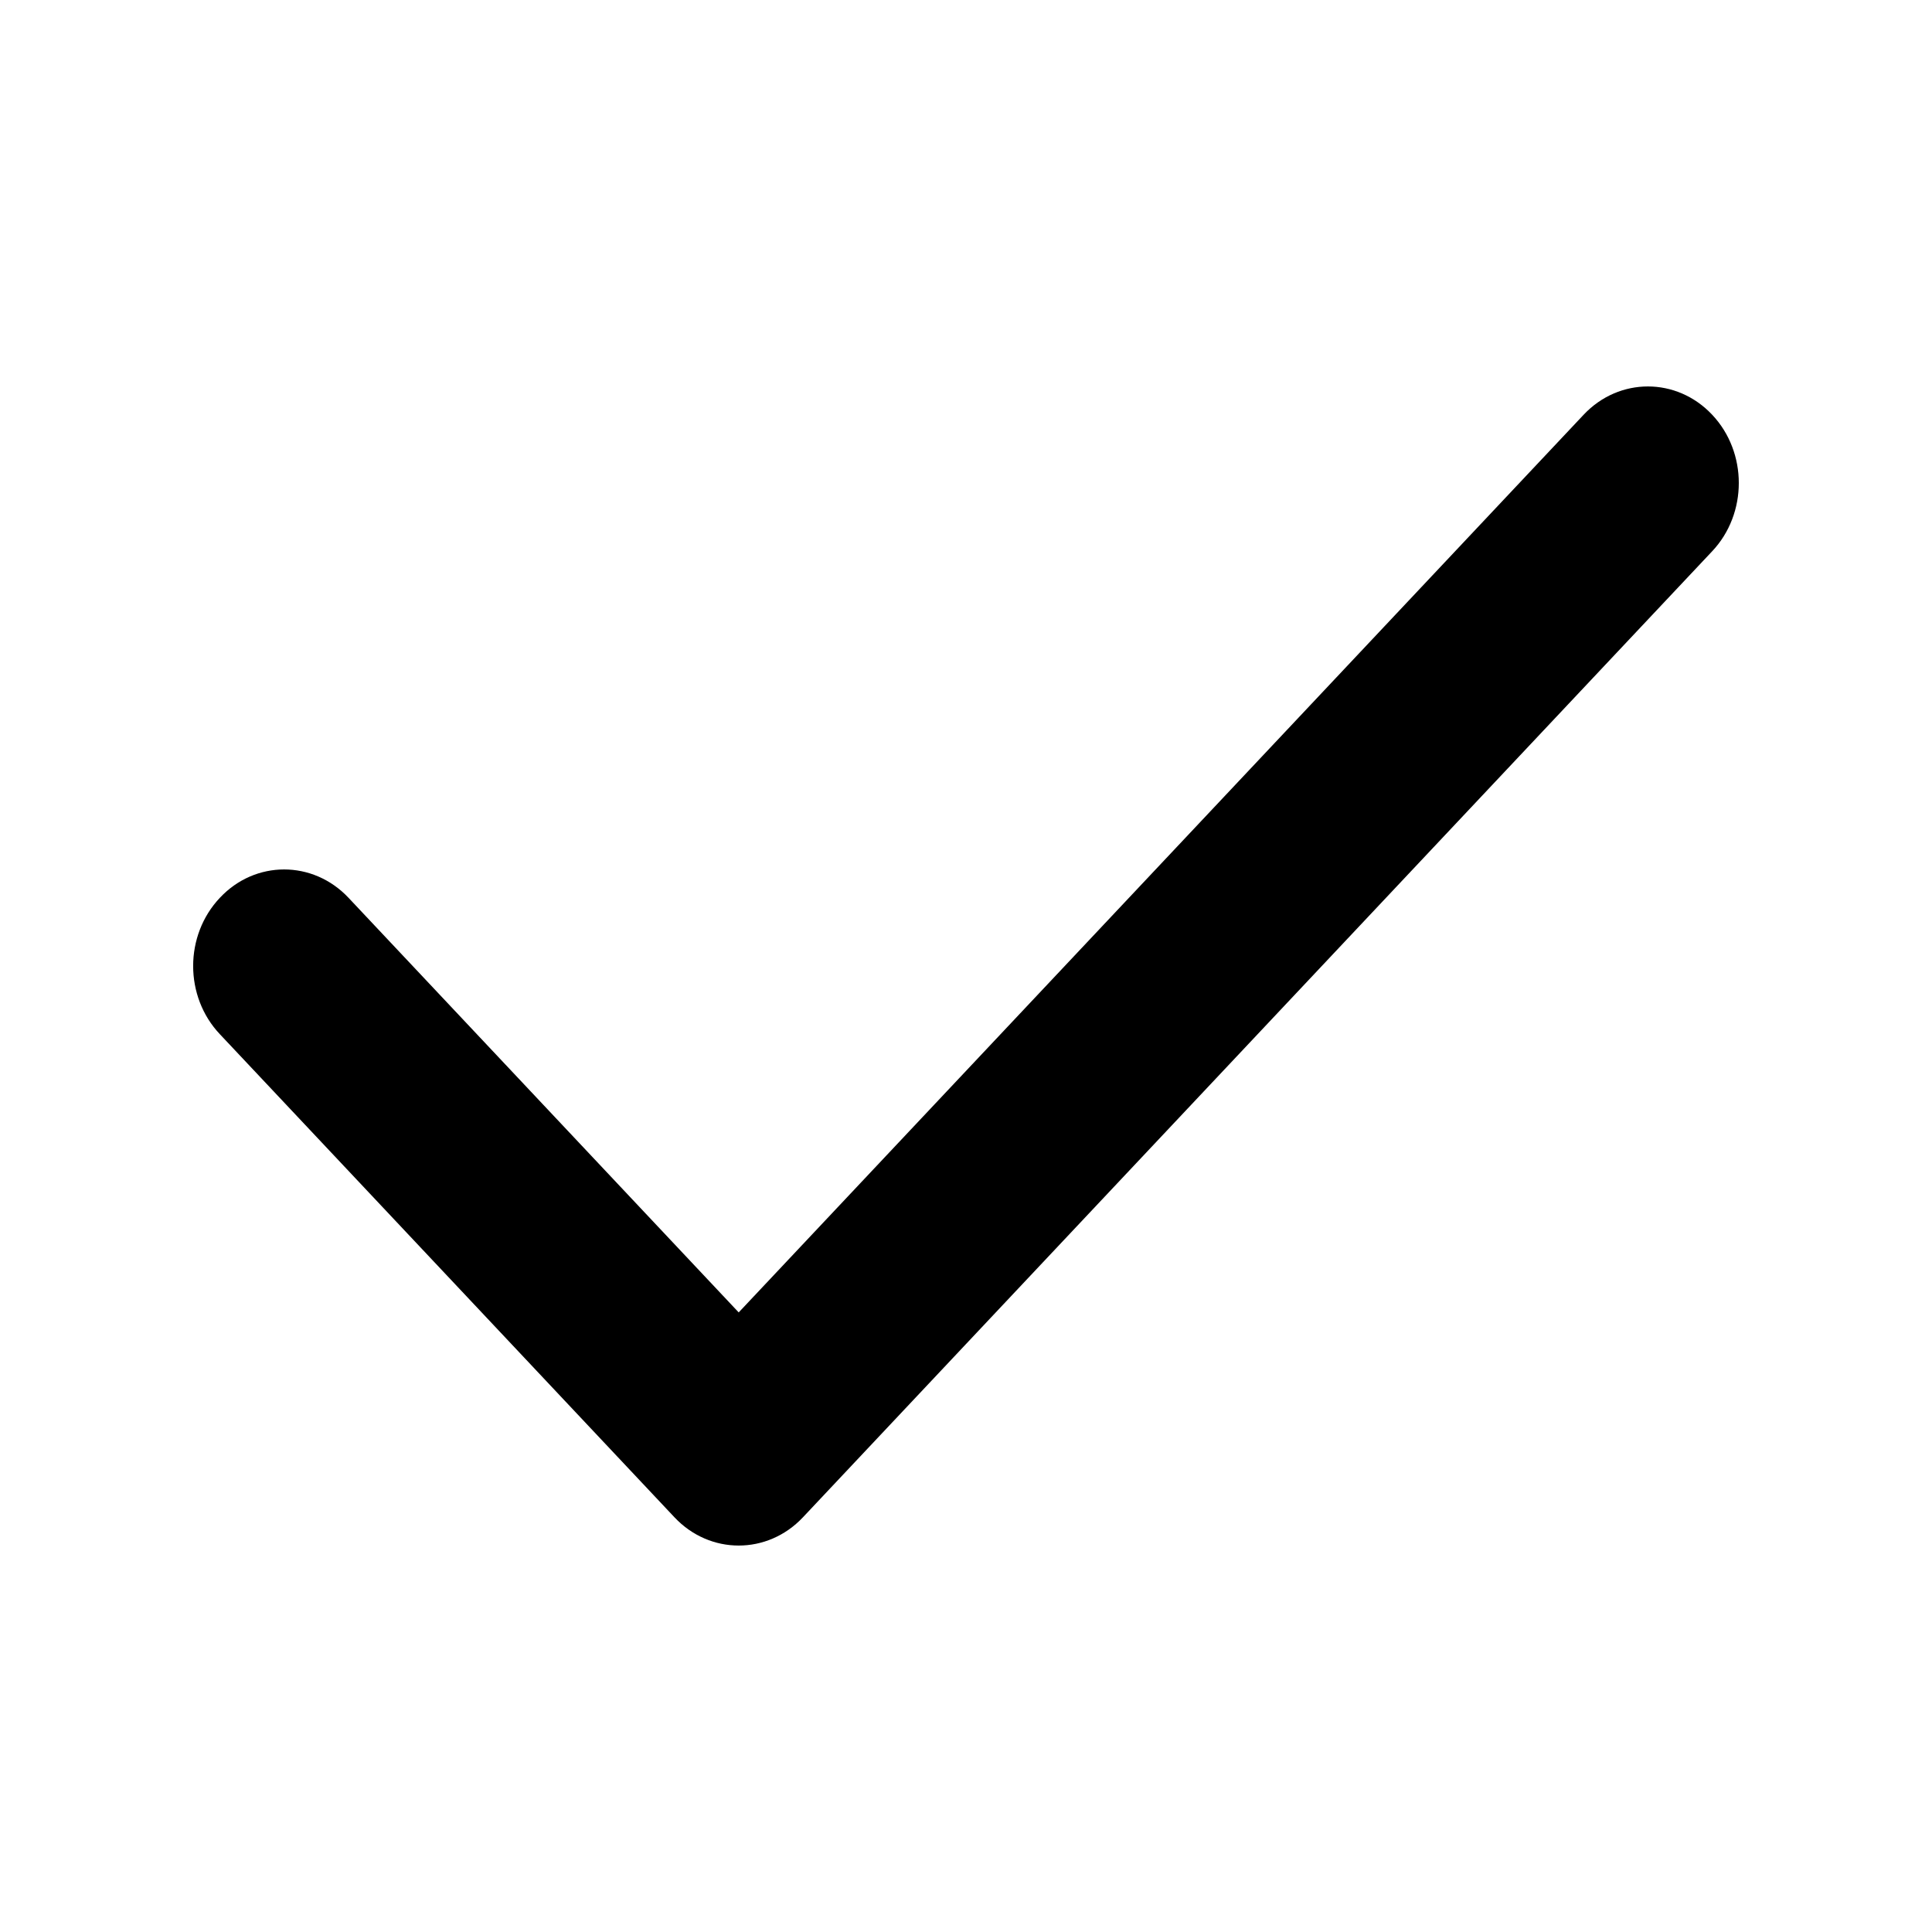<svg xmlns="http://www.w3.org/2000/svg" viewBox="0 0 20 20"><path d="M3.607 9.293c-.368-.39-.964-.39-1.33 0-.37.39-.37 1.024 0 1.414l4.705 5c.367.39.963.39 1.33 0l9.412-10c.368-.39.368-1.024 0-1.414-.367-.39-.963-.39-1.33 0l-8.747 9.293-4.04-4.293z"/></svg>
